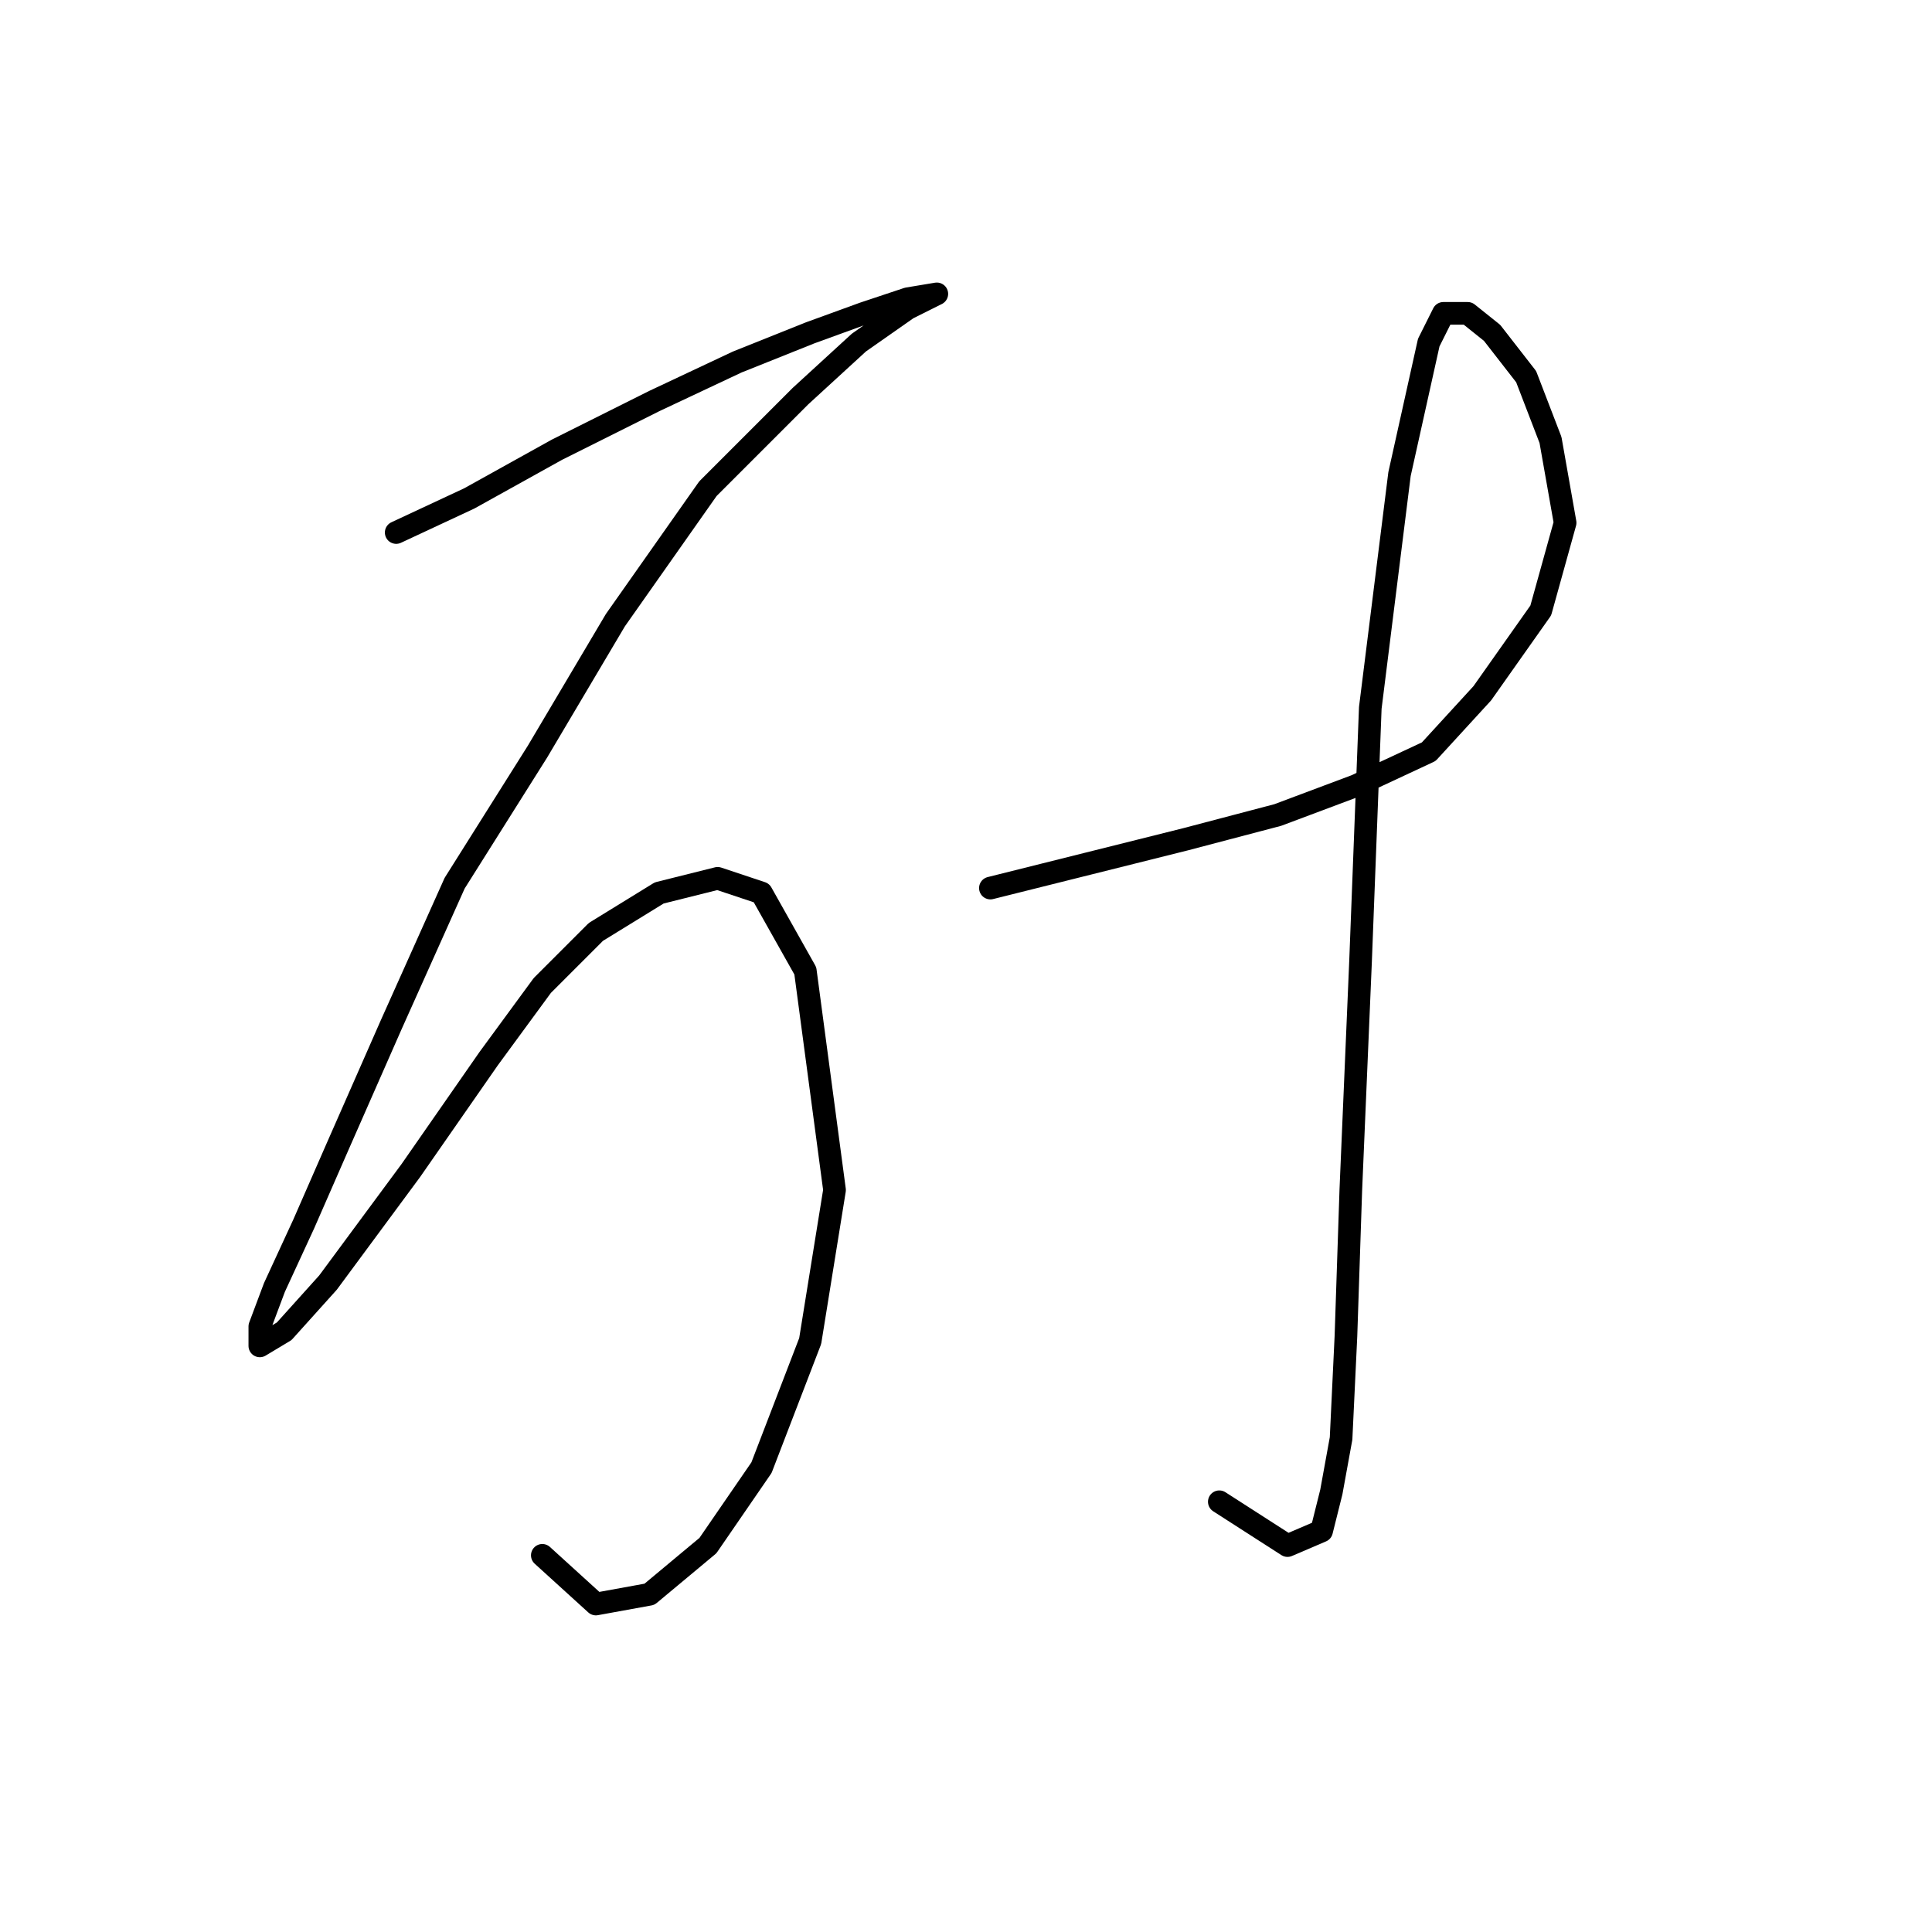 <?xml version="1.0" standalone="no"?>
    <svg width="256" height="256" xmlns="http://www.w3.org/2000/svg" version="1.1">
    <polyline stroke="black" stroke-width="3" stroke-linecap="round" fill="transparent" stroke-linejoin="round" points="52.498 70.562 62.179 66.044 73.795 59.591 86.703 53.137 97.674 47.974 107.354 44.102 114.453 41.521 120.262 39.584 124.134 38.939 124.134 38.939 120.262 40.875 113.808 45.393 106.063 52.492 93.802 64.754 81.54 82.179 71.214 99.603 60.242 117.028 51.853 135.744 44.754 151.878 40.236 162.204 36.364 170.594 34.428 175.757 34.428 178.338 37.655 176.402 43.463 169.948 54.434 155.105 64.76 140.262 71.859 130.581 78.958 123.482 87.348 118.319 95.092 116.383 100.901 118.319 106.709 128.645 110.581 157.686 107.354 177.693 100.901 194.472 93.802 204.798 86.057 211.252 78.958 212.543 71.859 206.089 71.859 206.089 " />
        <polyline stroke="black" stroke-width="3" stroke-linecap="round" fill="transparent" stroke-linejoin="round" points="131.233 117.674 144.14 114.447 157.047 111.22 169.309 107.993 179.635 104.121 189.316 99.603 196.415 91.859 204.159 80.888 207.386 69.271 205.45 58.3 202.223 49.91 197.705 44.102 194.479 41.521 191.252 41.521 189.316 45.393 185.443 62.818 181.571 93.795 180.281 127.354 178.99 157.686 178.344 177.047 177.699 190.6 176.408 197.699 175.118 202.862 170.6 204.798 161.565 198.99 161.565 198.99 " />
        </svg>